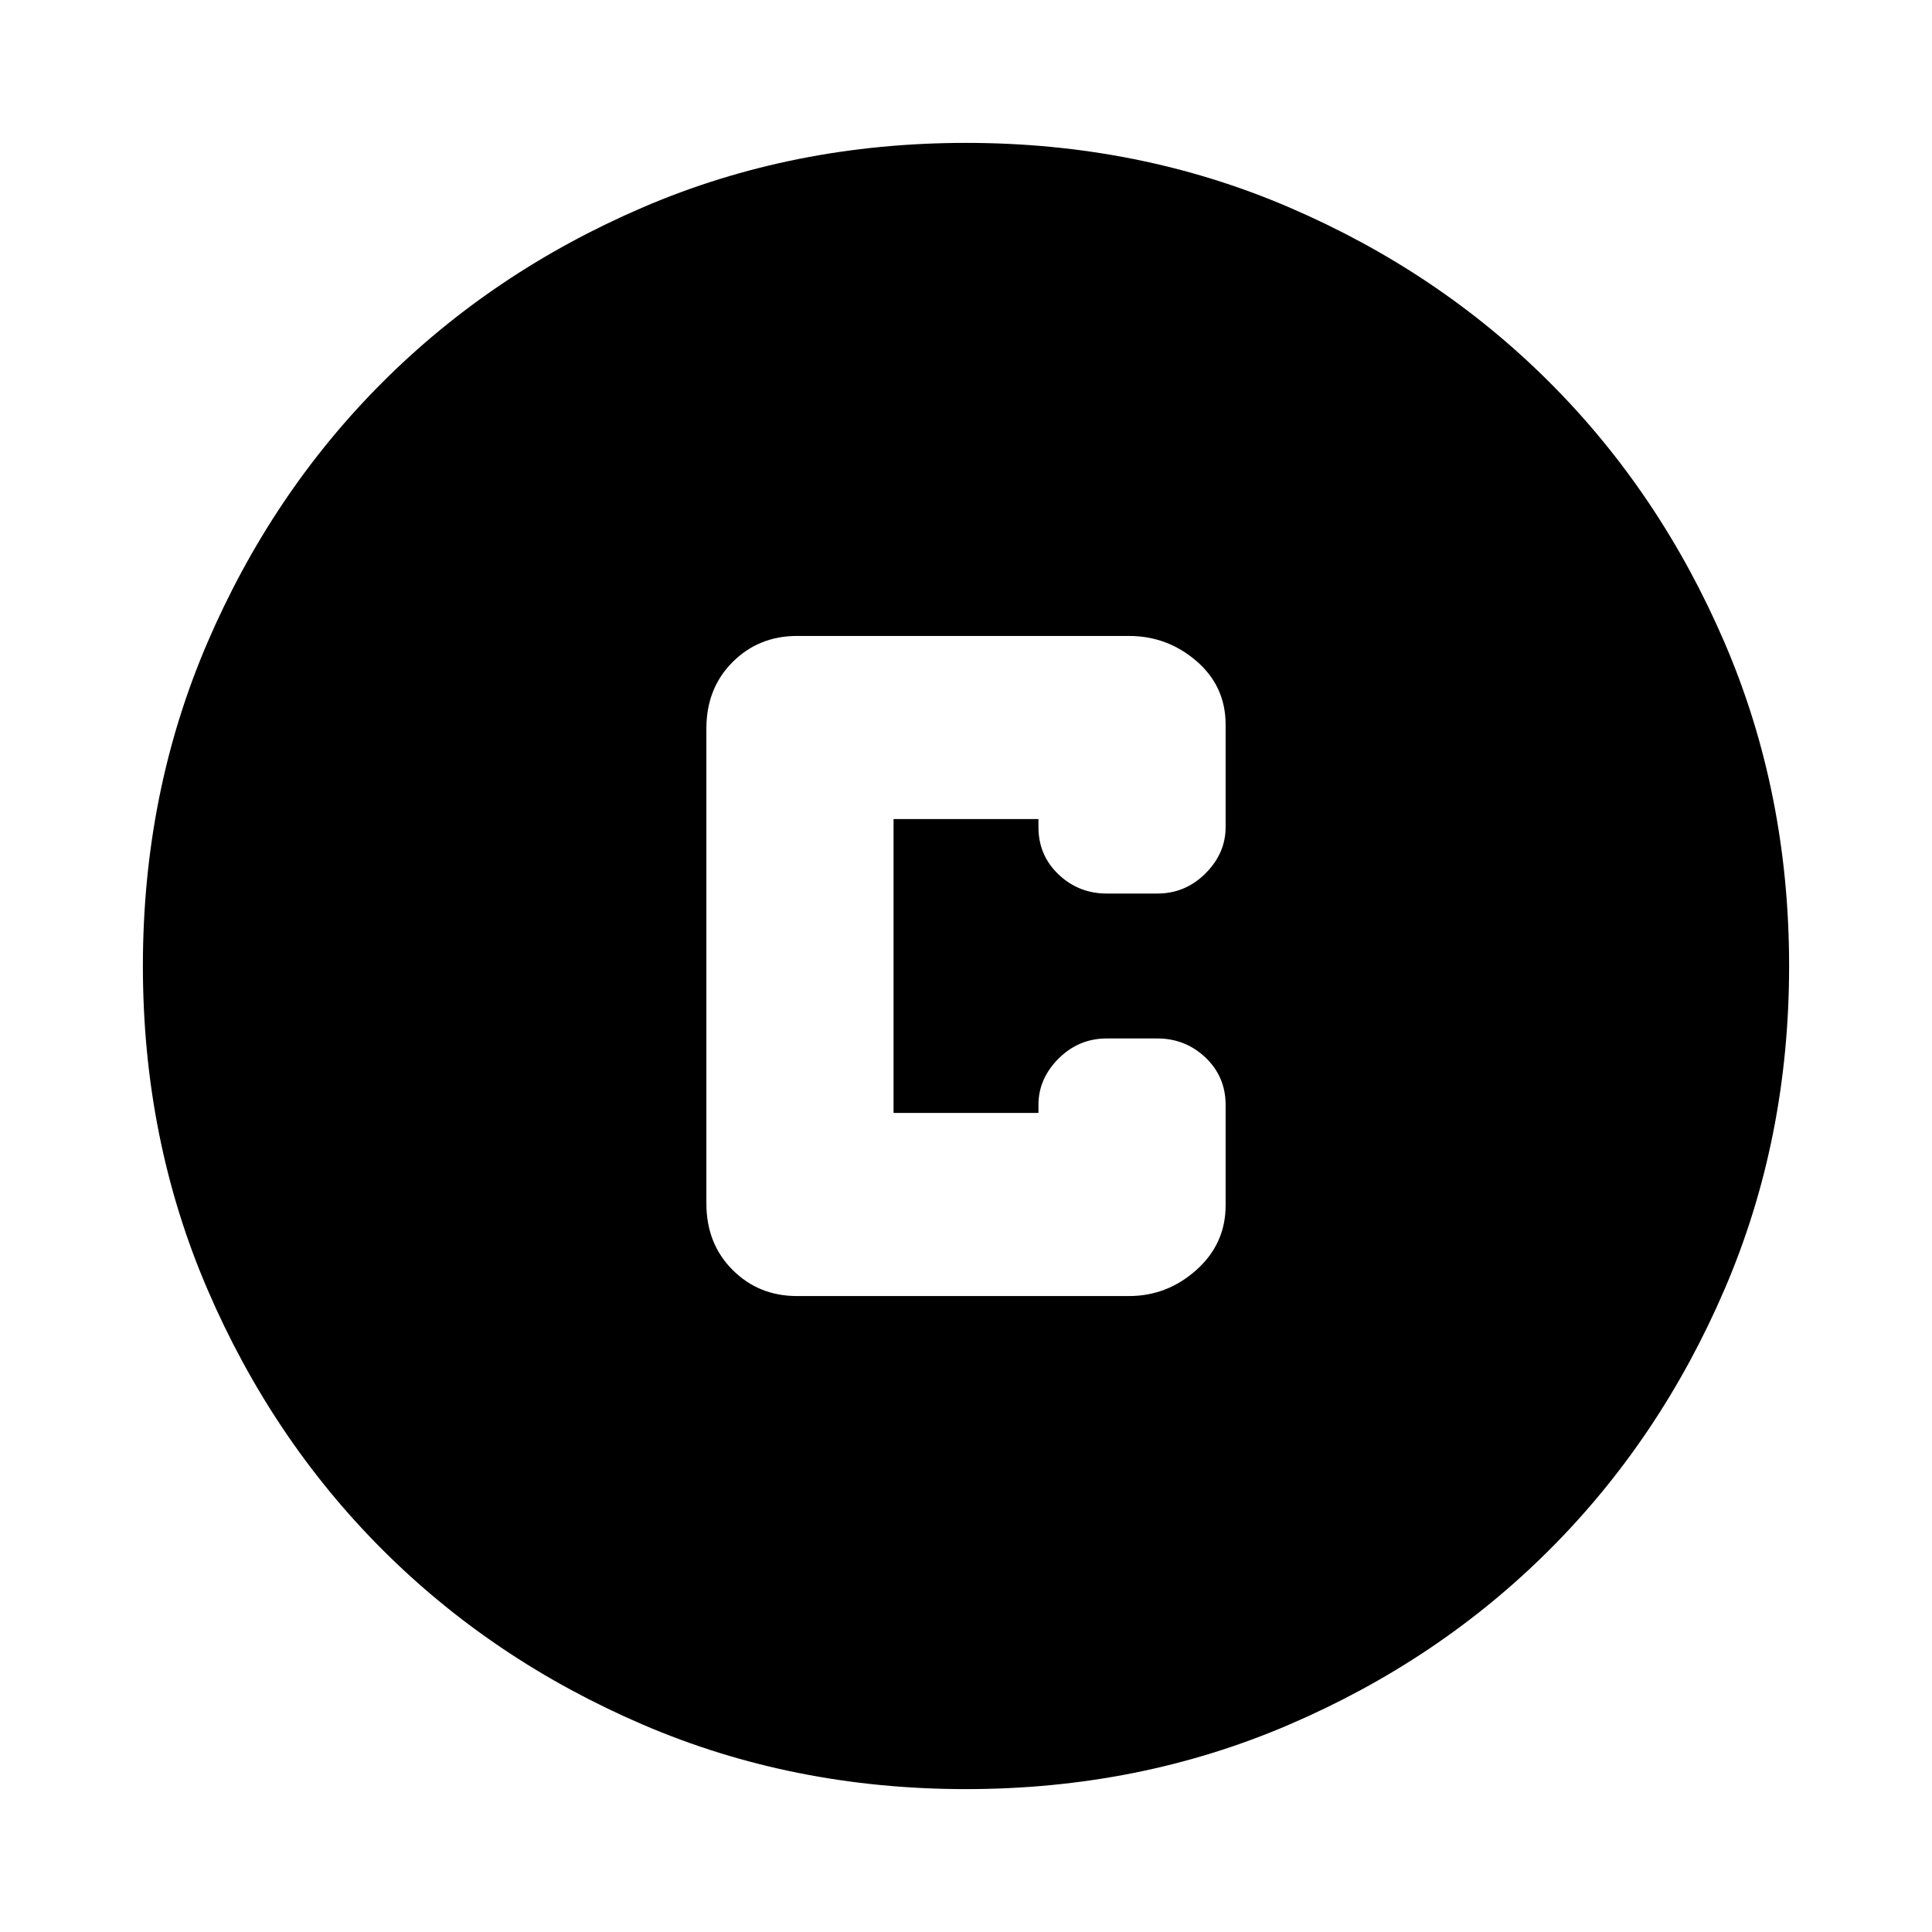 <svg xmlns="http://www.w3.org/2000/svg" height="24" width="24"><path d="M9.9 16.1h4.125q.475 0 .838-.325.362-.325.362-.8v-1.25q0-.35-.25-.588-.25-.237-.6-.237h-.625q-.35 0-.6.25t-.25.575v.1h-1.8v-3.65h1.8v.1q0 .35.25.588.25.237.6.237h.625q.35 0 .6-.25t.25-.575V9q0-.475-.362-.788-.363-.312-.838-.312H9.9q-.475 0-.8.325-.325.325-.325.825v5.9q0 .5.325.825.325.325.8.325Zm2.1 6.125q-2.15 0-4.012-.8-1.863-.8-3.238-2.175-1.375-1.375-2.175-3.238-.8-1.862-.8-4.012 0-2.15.8-4.013.8-1.862 2.175-3.237 1.375-1.375 3.238-2.175 1.862-.8 4.012-.8 2.15 0 4.012.8 1.863.8 3.238 2.175 1.375 1.375 2.175 3.237.8 1.863.8 4.013t-.8 4.012q-.8 1.863-2.175 3.238-1.375 1.375-3.238 2.175-1.862.8-4.012.8Z"/></svg>
